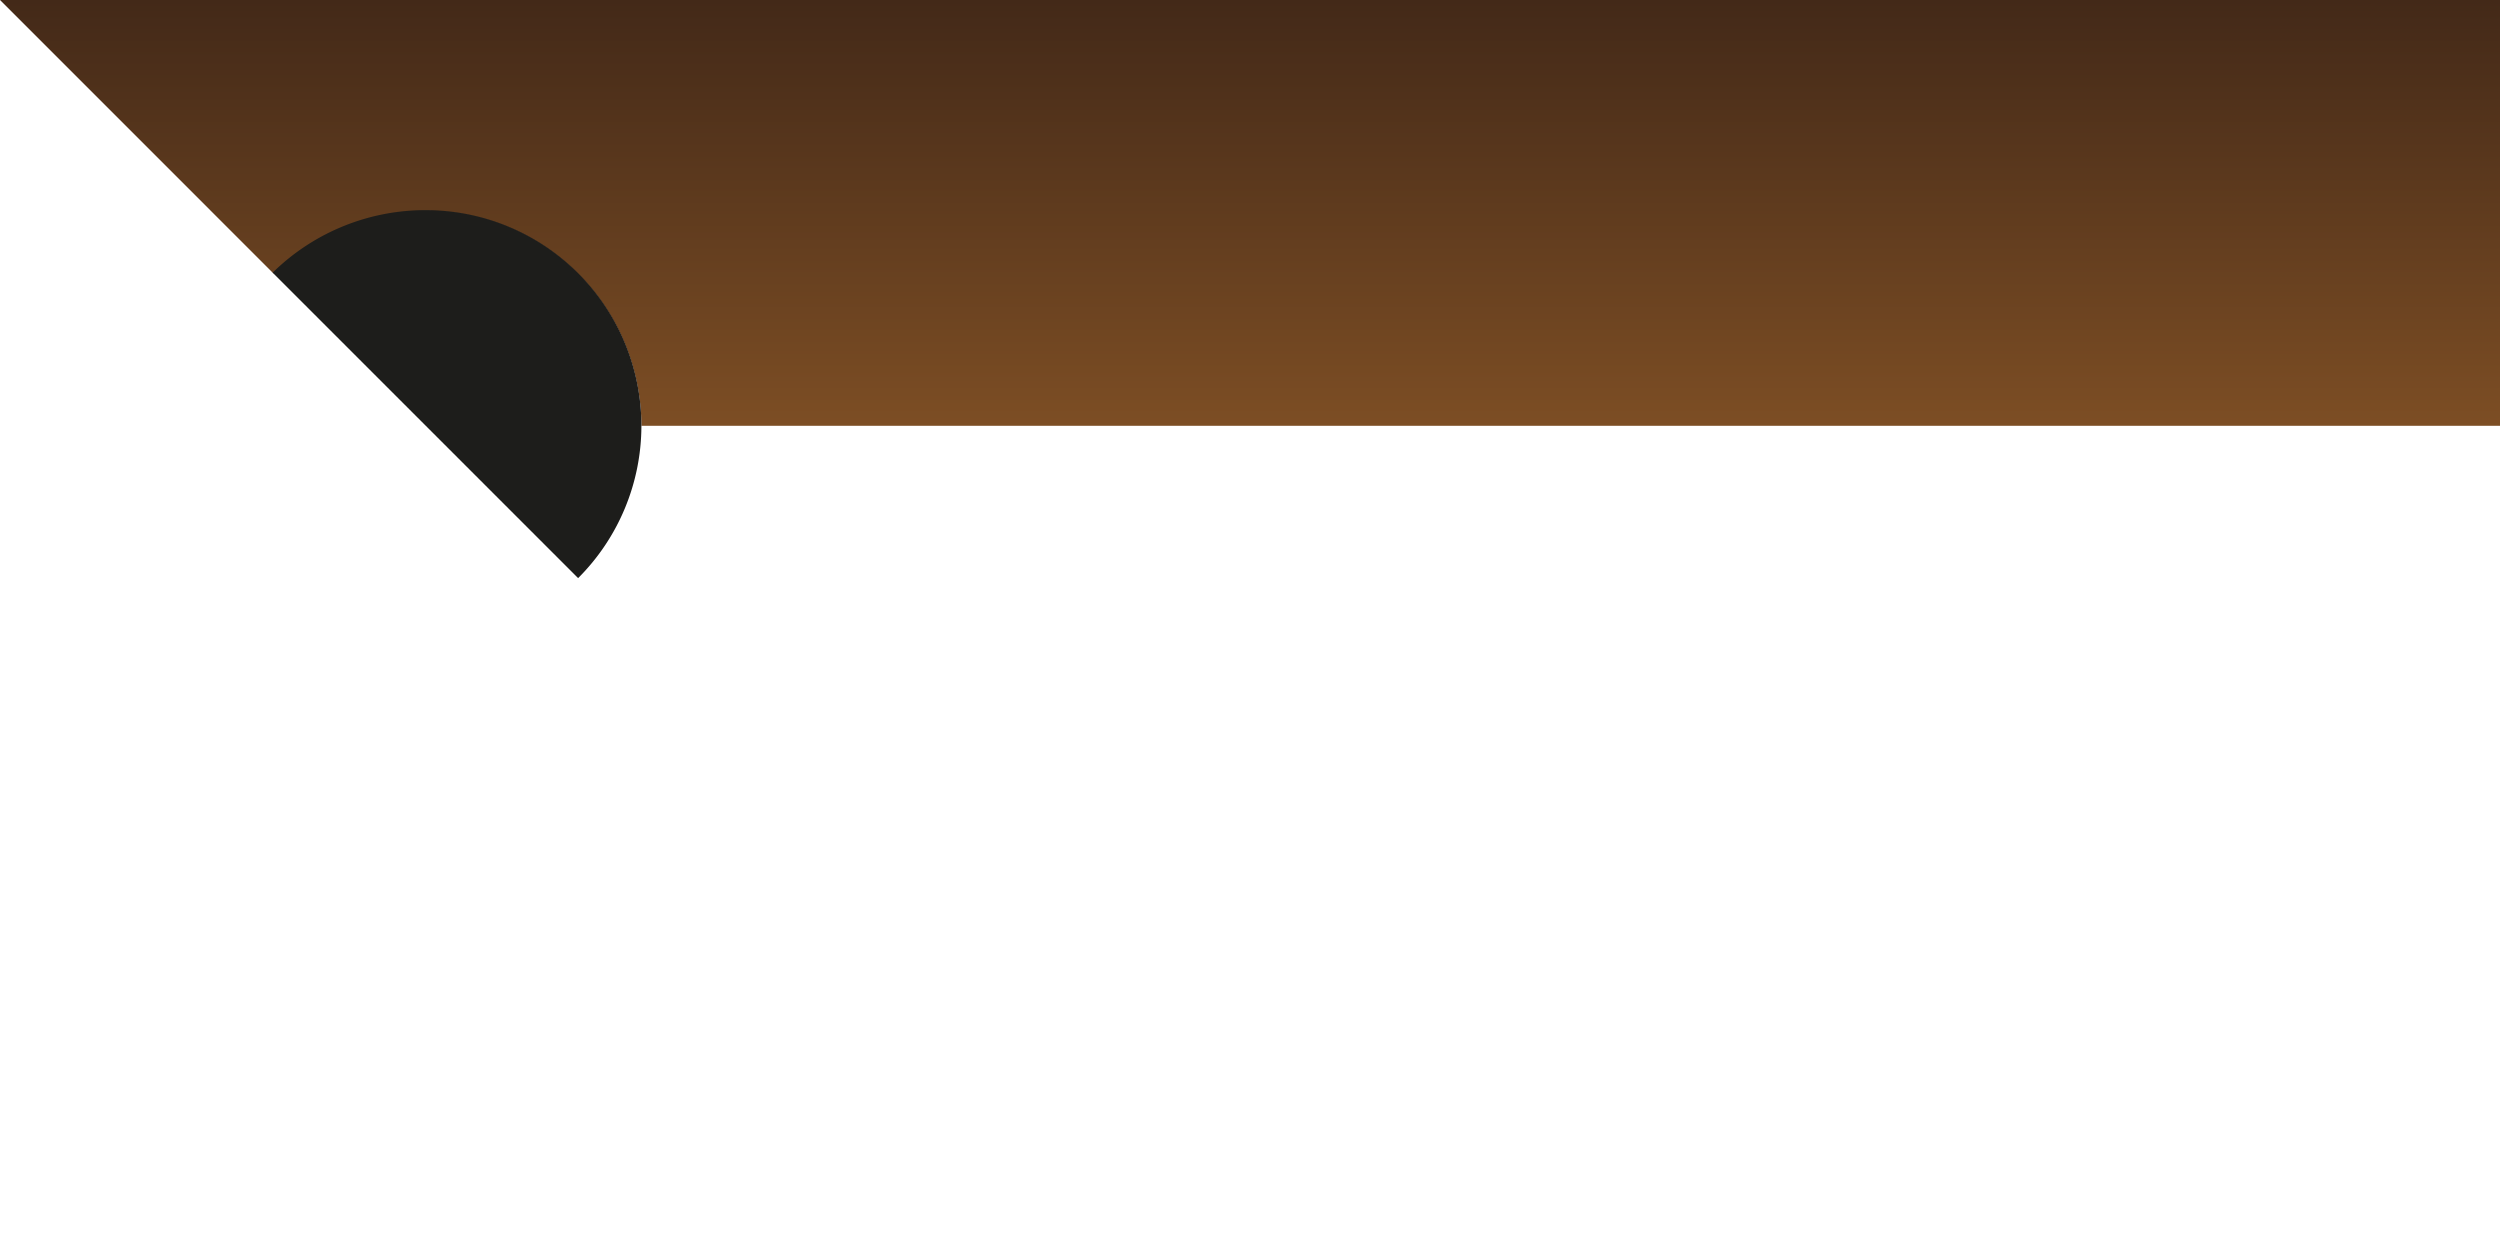 <svg id="Ebene_1" data-name="Ebene 1" xmlns="http://www.w3.org/2000/svg" xmlns:xlink="http://www.w3.org/1999/xlink" viewBox="0 0 32 16"><defs><style>.cls-1{fill:url(#Unbenannter_Verlauf_10);}.cls-2{fill:#1d1d1b;}</style><linearGradient id="Unbenannter_Verlauf_10" x1="16" x2="16" y2="5.49" gradientUnits="userSpaceOnUse"><stop offset="0" stop-color="#432918"/><stop offset="1" stop-color="#7d4e24"/></linearGradient></defs><title>Zeichenfläche 1</title><path class="cls-1" d="M32,0H0L3.5,3.5a2.79,2.79,0,0,1,2-.8A2.76,2.76,0,0,1,8.21,5.45v0H32Z"/><path class="cls-2" d="M8.21,5.45v0A2.76,2.76,0,0,1,7.4,7.4L5.49,5.49l-2-2a2.79,2.79,0,0,1,2-.8A2.76,2.76,0,0,1,8.21,5.45Z"/></svg>
